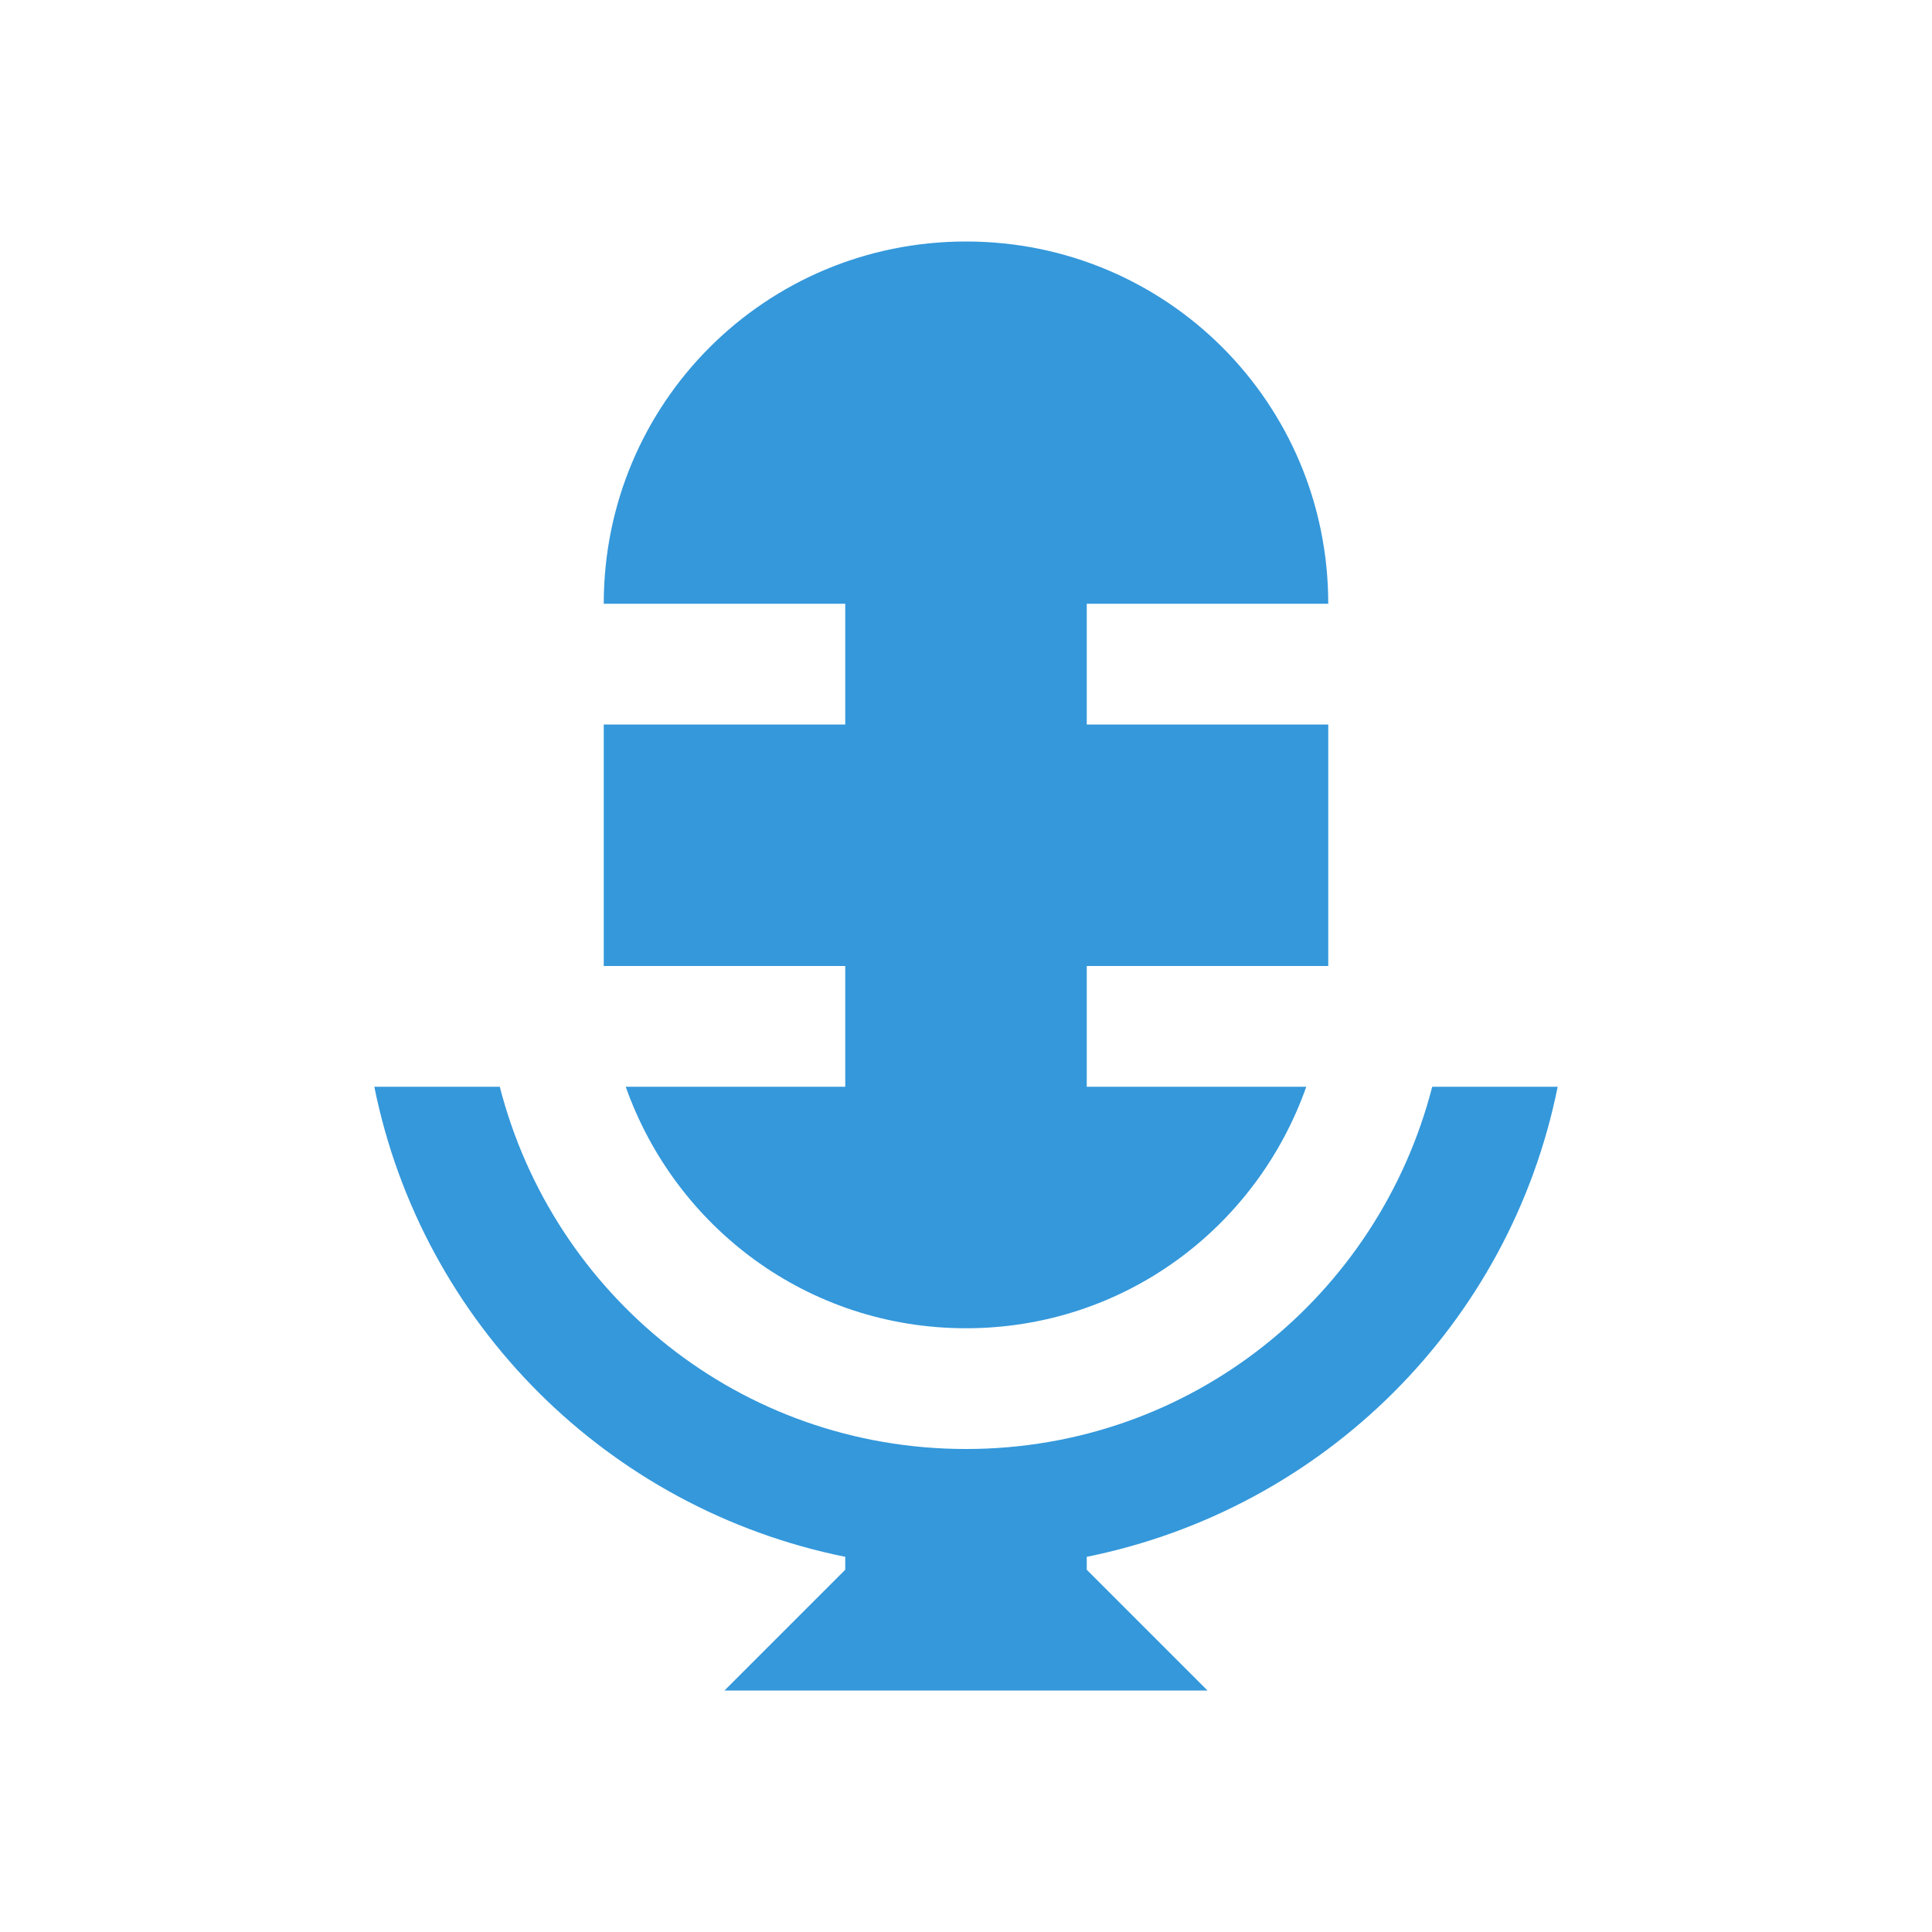 <svg xmlns="http://www.w3.org/2000/svg" width="16" height="16" viewBox="0 0 16 16">
 <path fill="#3498db" d="m8 2c-1.662 0-3 1.338-3 3h2v1h-2v2h2v1h-1.818c.412 1.165 1.509 2 2.818 2 1.309 0 2.407-.835 2.818-2h-1.818v-1h2v-2h-2v-1h2c0-1.662-1.338-3-3-3m-4.9 7c.396 1.963 1.937 3.496 3.9 3.893v.107l-1 1h4l-1-1v-.107c1.963-.397 3.505-1.929 3.9-3.893h-1.039c-.444 1.726-1.993 3-3.861 3-1.869 0-3.418-1.274-3.861-3z" color="#3498db" style=""/>
</svg>